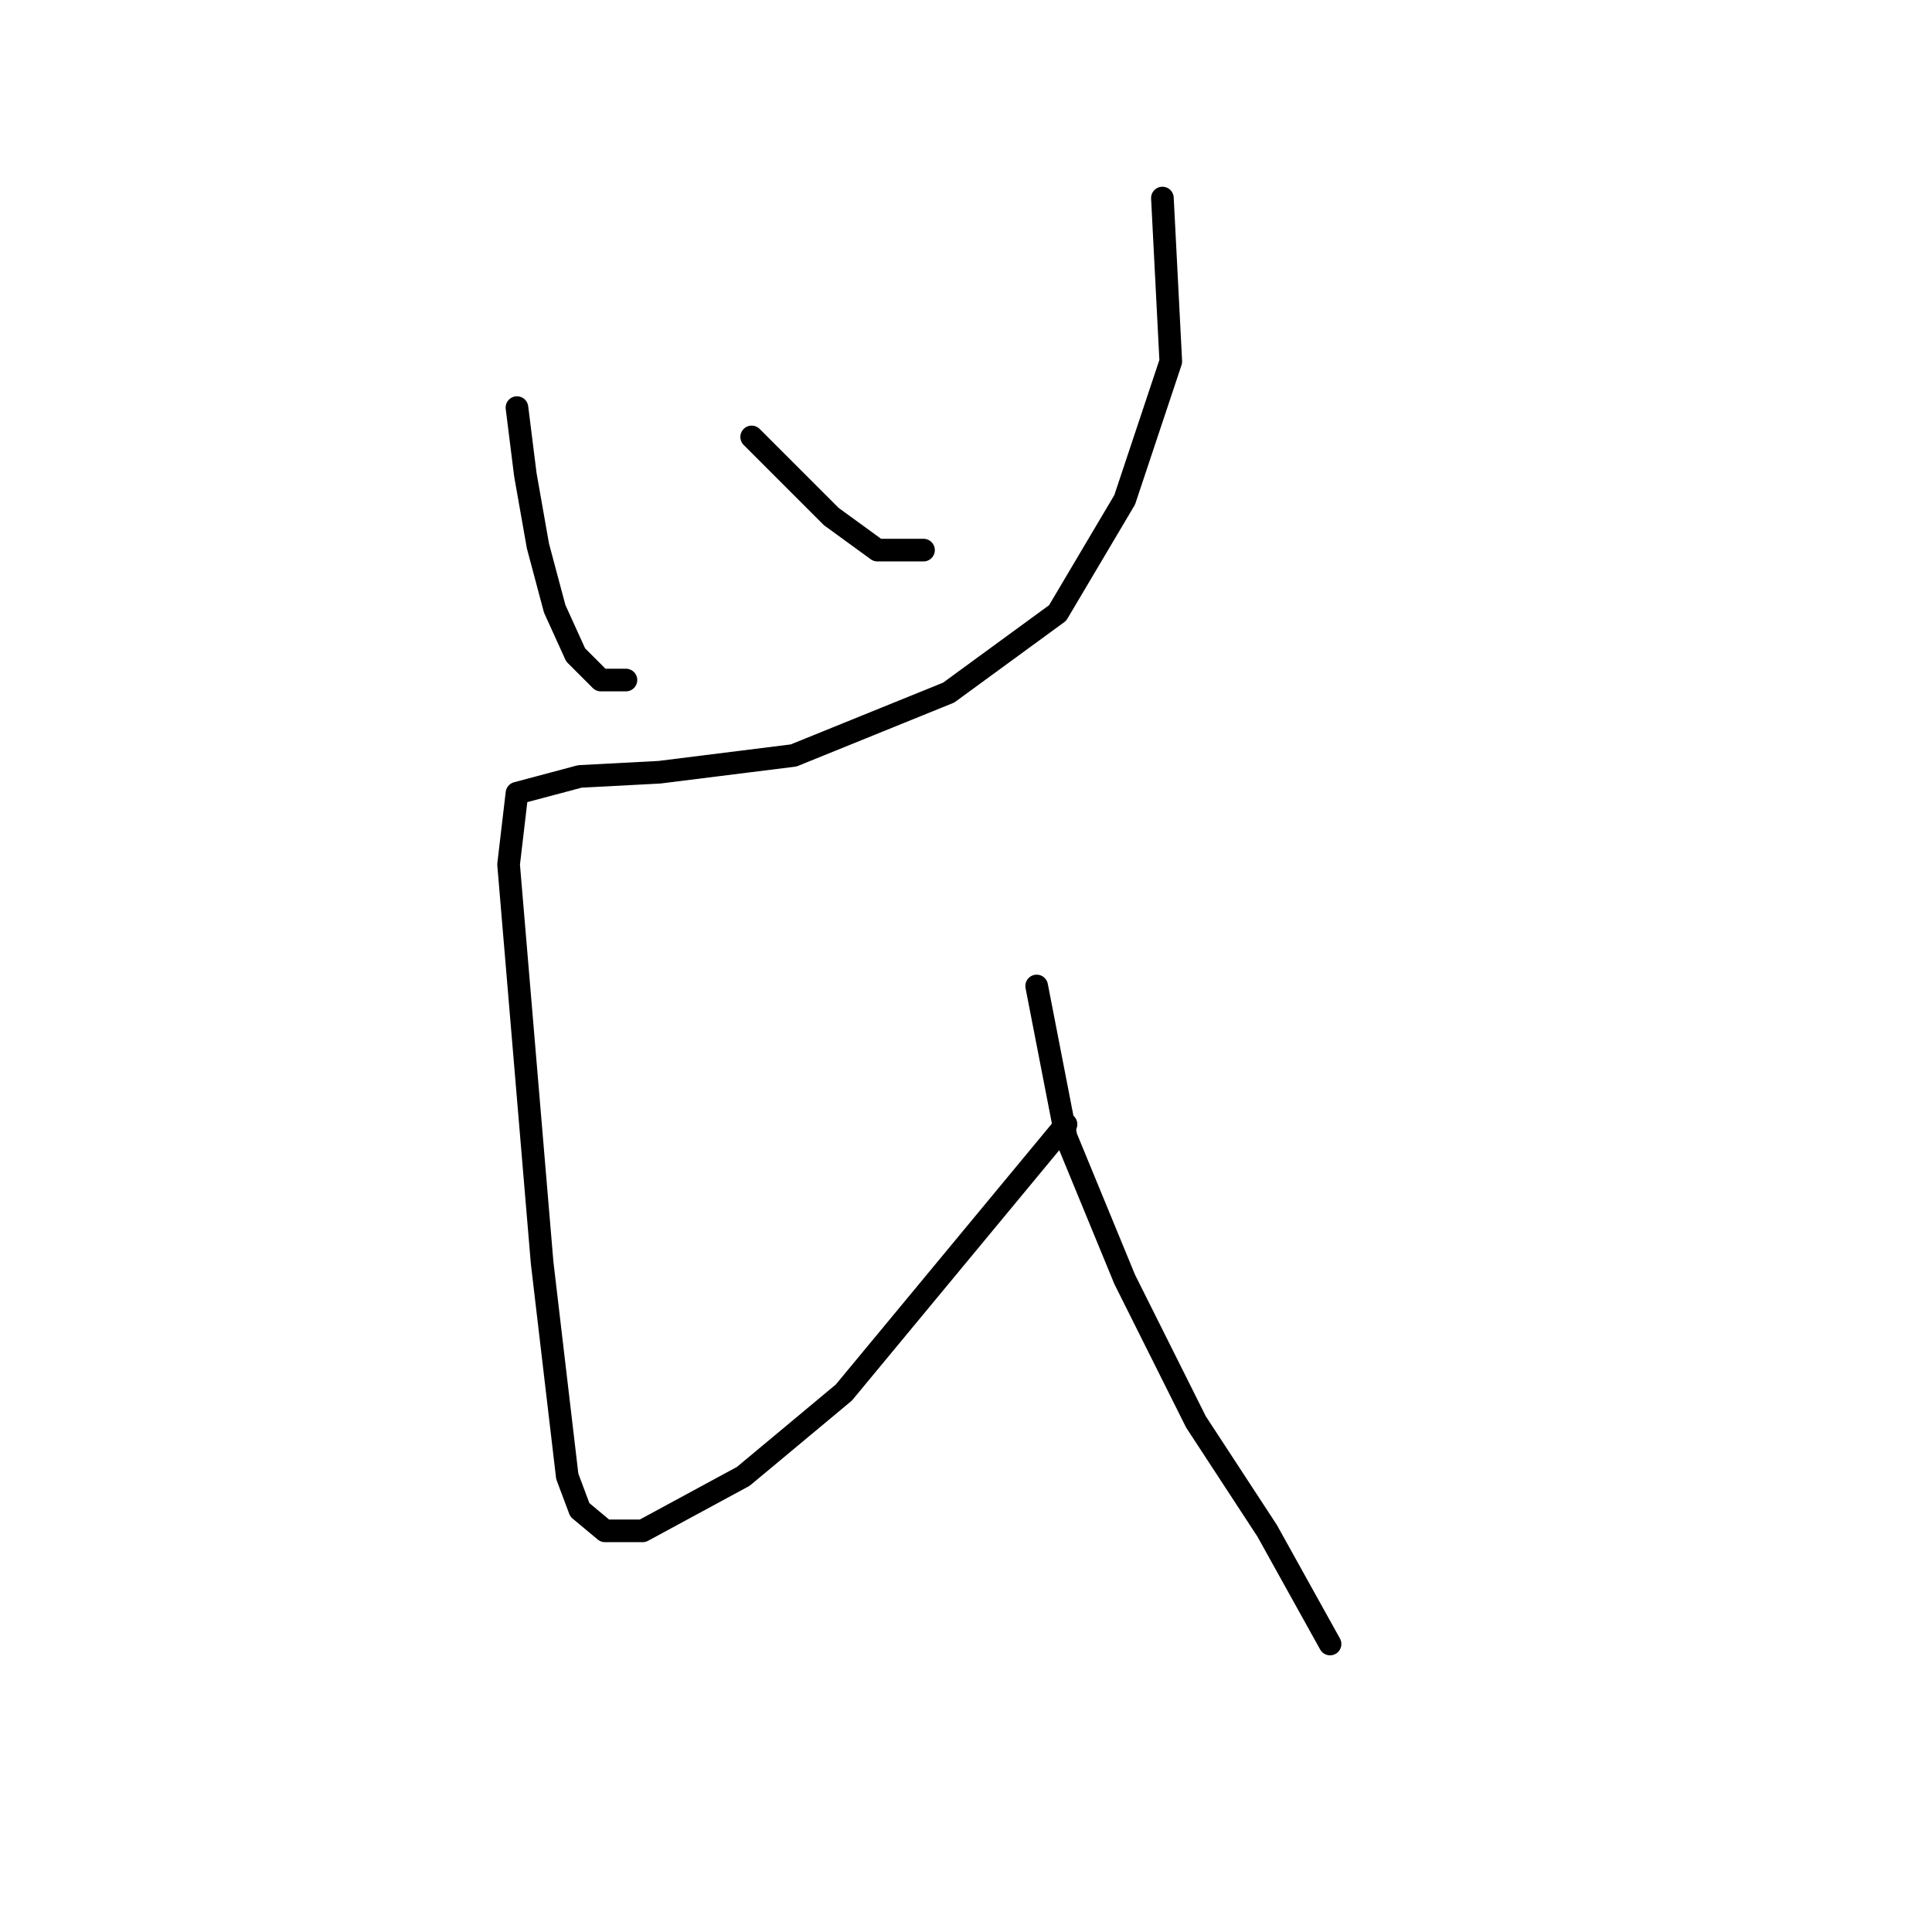 <?xml version="1.0" standalone="no"?>
    <svg width="256" height="256" xmlns="http://www.w3.org/2000/svg" version="1.1">
    <polyline stroke="black" stroke-width="3" stroke-linecap="round" fill="transparent" stroke-linejoin="round" points="68.5 54.01 69.611 62.895 71.277 72.336 73.499 80.667 76.275 86.775 79.608 90.108 82.94 90.108 82.94 90.108 " />
        <polyline stroke="black" stroke-width="3" stroke-linecap="round" fill="transparent" stroke-linejoin="round" points="99.6 57.897 110.152 68.449 116.261 72.892 122.37 72.892 122.37 72.892 " />
        <polyline stroke="black" stroke-width="3" stroke-linecap="round" fill="transparent" stroke-linejoin="round" points="154.025 26.242 155.135 47.901 149.027 66.227 140.141 81.222 125.702 91.774 105.154 100.104 87.382 102.325 76.831 102.881 68.5 105.102 67.39 114.543 71.833 167.302 74.054 186.184 75.165 195.625 76.831 200.067 80.163 202.844 85.161 202.844 98.49 195.625 111.818 184.517 141.252 148.975 141.252 148.975 " />
        <polyline stroke="black" stroke-width="3" stroke-linecap="round" fill="transparent" stroke-linejoin="round" points="137.364 130.648 141.252 150.641 149.027 169.523 158.468 188.405 167.909 202.844 176.239 217.839 176.239 217.839 " />
        </svg>